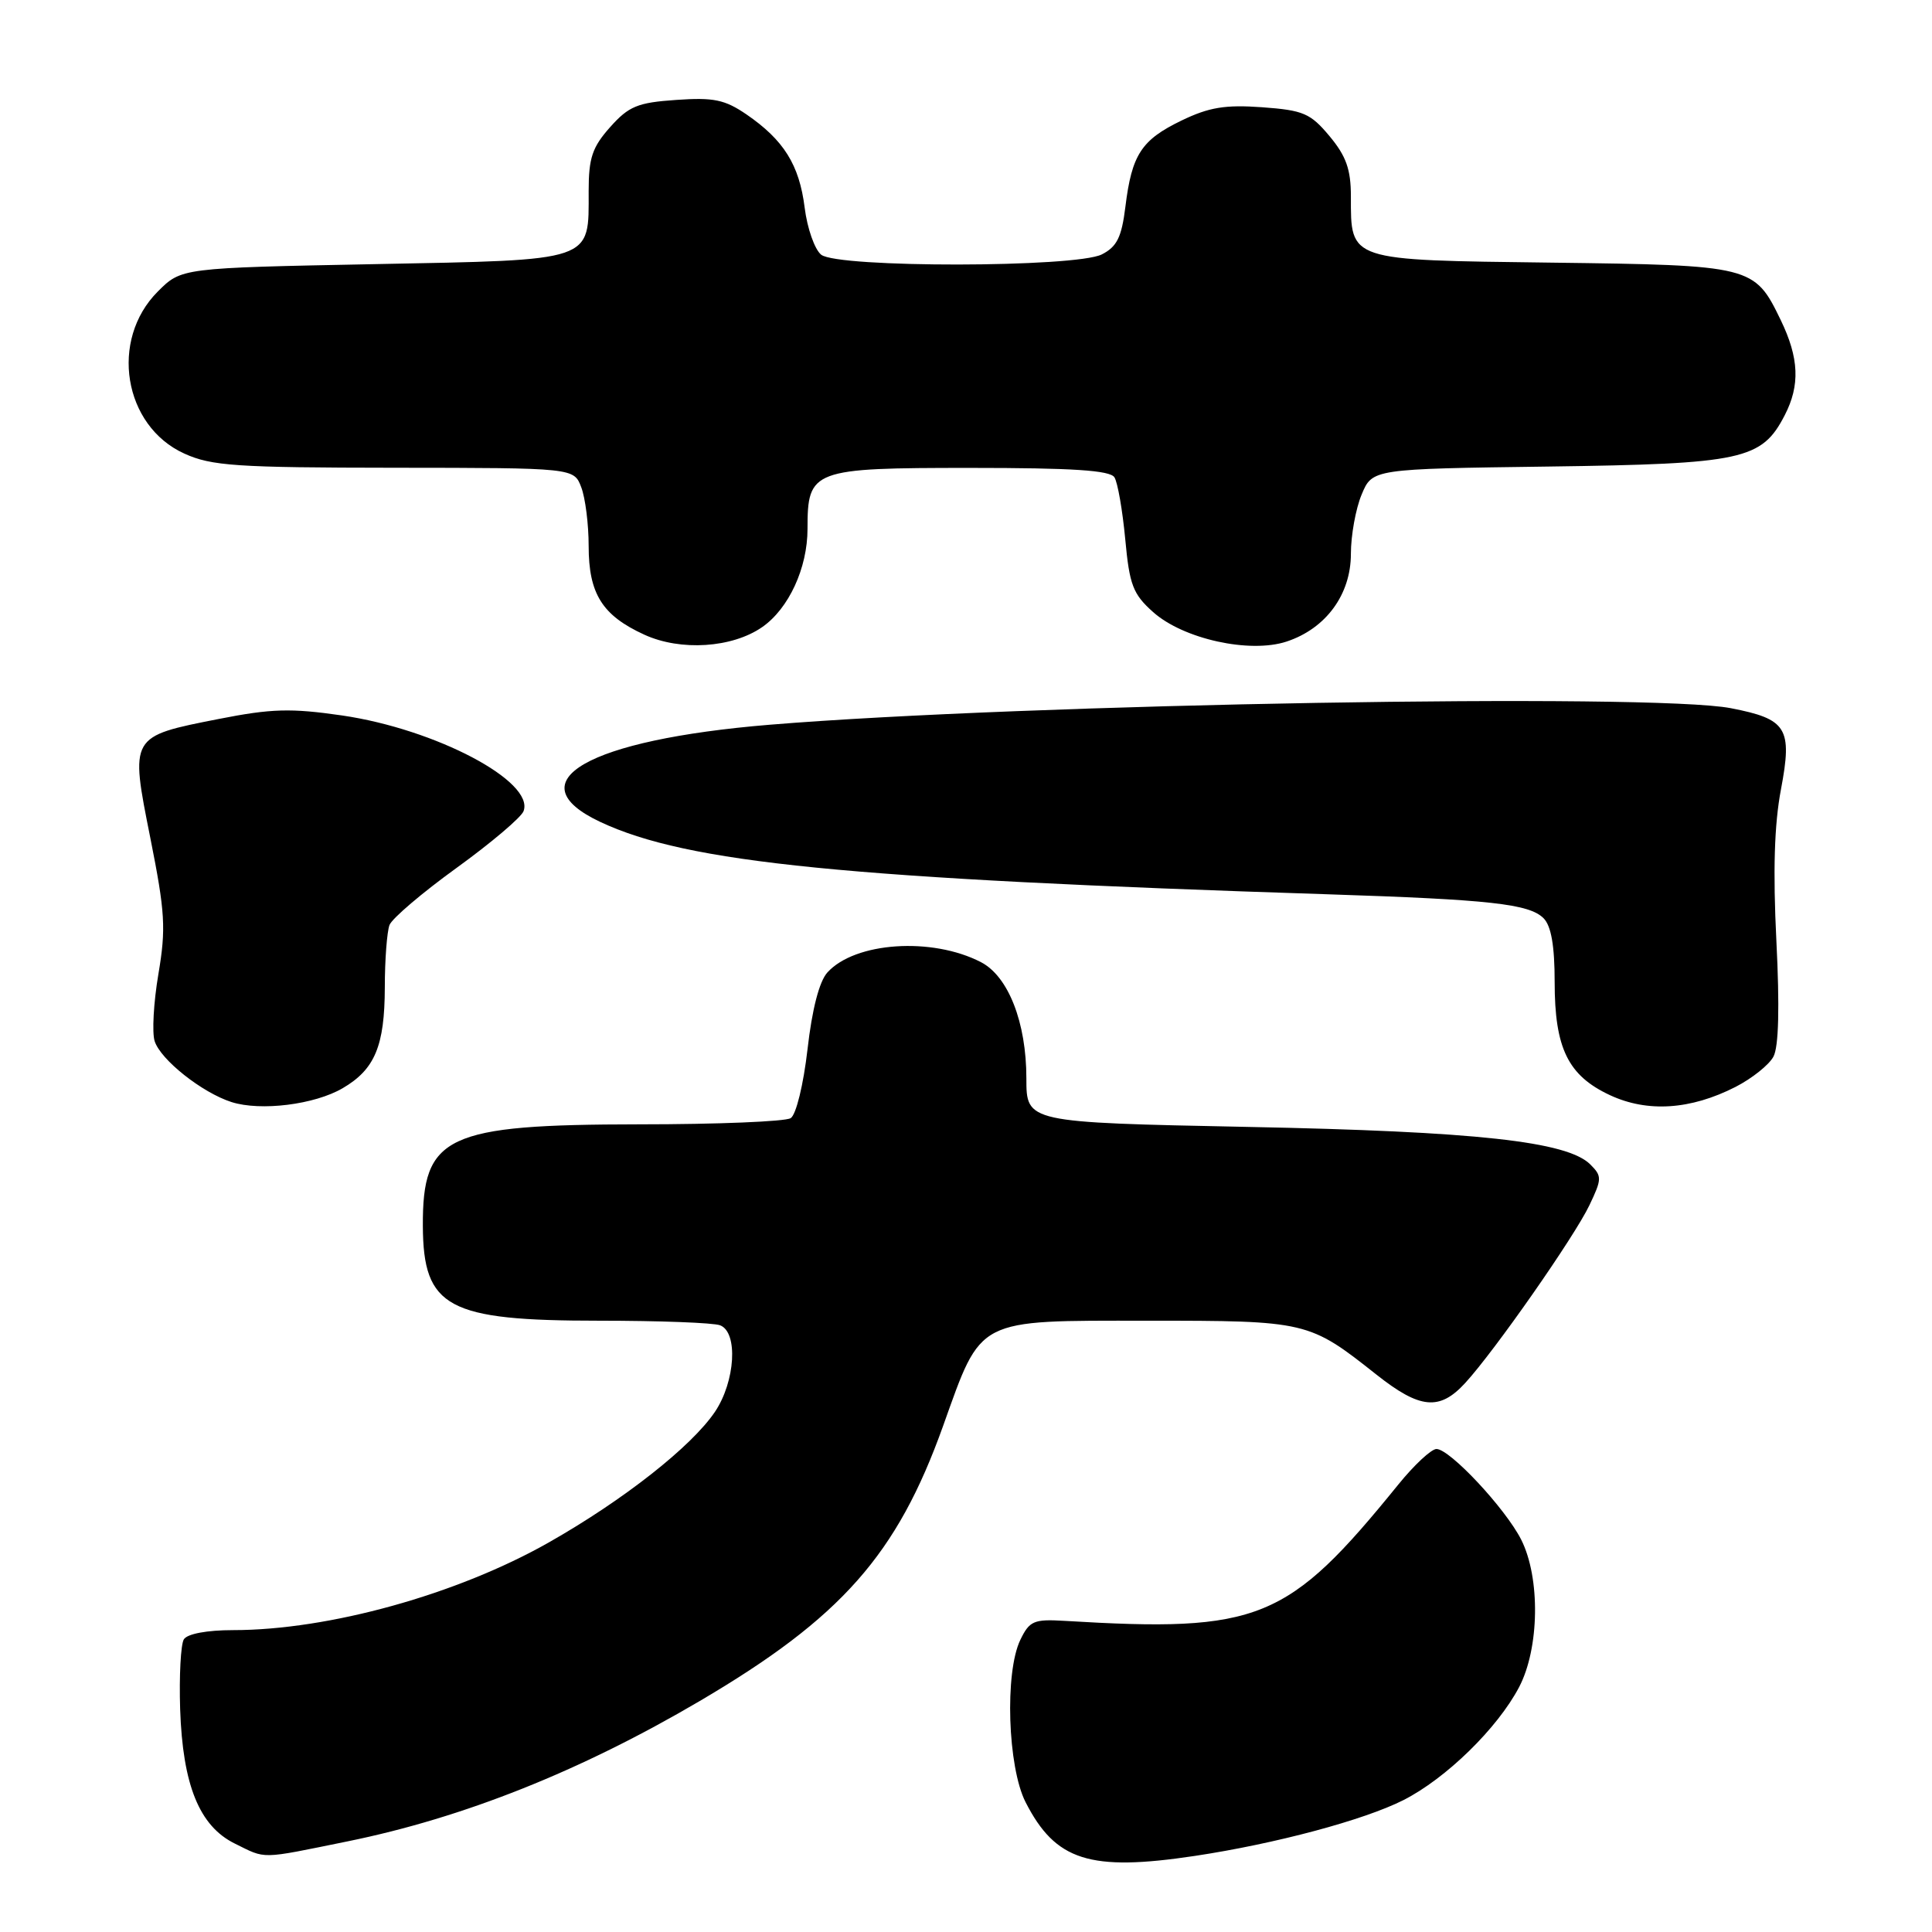 <?xml version="1.0" encoding="UTF-8" standalone="no"?>
<!DOCTYPE svg PUBLIC "-//W3C//DTD SVG 1.1//EN" "http://www.w3.org/Graphics/SVG/1.1/DTD/svg11.dtd" >
<svg xmlns="http://www.w3.org/2000/svg" xmlns:xlink="http://www.w3.org/1999/xlink" version="1.1" viewBox="0 0 256 256">
 <g >
 <path fill="currentColor"
d=" M 158.31 245.92 C 169.00 244.31 180.70 241.18 185.95 238.53 C 191.61 235.66 198.42 229.01 201.29 223.55 C 203.99 218.40 204.12 209.05 201.56 204.00 C 199.45 199.85 192.11 192.00 190.34 192.00 C 189.66 192.00 187.39 194.11 185.30 196.69 C 170.61 214.80 166.88 216.33 141.02 214.77 C 136.99 214.53 136.41 214.78 135.20 217.29 C 133.11 221.61 133.52 234.13 135.89 238.79 C 139.86 246.57 144.39 248.01 158.31 245.92 Z  M 46.06 243.99 C 61.43 240.86 76.92 234.68 92.71 225.40 C 111.48 214.36 118.86 206.02 124.97 188.93 C 130.12 174.53 129.21 175.00 152.00 175.00 C 173.18 175.00 173.44 175.06 182.38 182.14 C 188.16 186.71 190.75 186.96 194.15 183.25 C 198.03 179.03 208.62 163.87 210.61 159.69 C 212.27 156.21 212.28 155.85 210.73 154.30 C 207.67 151.24 195.62 149.92 165.25 149.32 C 136.00 148.73 136.00 148.73 136.00 142.89 C 136.00 135.48 133.61 129.37 129.98 127.49 C 123.49 124.13 113.28 124.82 109.63 128.86 C 108.56 130.04 107.60 133.74 107.00 139.04 C 106.46 143.72 105.49 147.71 104.77 148.16 C 104.07 148.61 95.05 148.98 84.72 148.98 C 59.08 149.01 55.97 150.47 56.03 162.47 C 56.09 173.27 59.31 175.00 79.37 175.00 C 87.33 175.00 94.55 175.27 95.42 175.61 C 97.83 176.53 97.44 183.06 94.73 187.08 C 91.62 191.68 82.64 198.75 72.74 204.37 C 60.57 211.28 43.57 216.00 30.88 216.00 C 27.42 216.00 24.82 216.49 24.36 217.22 C 23.95 217.90 23.73 222.06 23.87 226.47 C 24.21 236.54 26.42 241.97 31.11 244.28 C 35.33 246.36 34.31 246.38 46.06 243.99 Z  M 45.41 144.19 C 49.67 141.70 50.97 138.60 50.99 130.83 C 50.99 127.16 51.28 123.45 51.61 122.57 C 51.95 121.69 55.95 118.29 60.50 115.00 C 65.05 111.71 69.04 108.33 69.37 107.49 C 70.88 103.55 57.73 96.61 45.31 94.80 C 38.53 93.82 35.97 93.89 28.97 95.27 C 17.18 97.59 17.22 97.51 19.92 111.04 C 21.88 120.88 22.01 123.03 20.99 129.06 C 20.35 132.82 20.13 136.83 20.49 137.95 C 21.27 140.42 26.79 144.79 30.68 146.03 C 34.54 147.26 41.69 146.37 45.41 144.19 Z  M 229.97 144.02 C 232.15 142.90 234.41 141.10 234.99 140.01 C 235.69 138.71 235.82 133.44 235.38 124.68 C 234.92 115.44 235.10 109.25 235.99 104.58 C 237.52 96.47 236.78 95.28 229.35 93.84 C 218.94 91.82 135.78 93.25 102.00 96.03 C 77.86 98.02 68.18 103.57 79.54 108.91 C 91.09 114.34 112.08 116.43 176.00 118.50 C 197.44 119.20 202.63 119.77 204.53 121.67 C 205.54 122.69 206.00 125.31 206.00 130.12 C 206.00 138.90 207.77 142.52 213.32 145.11 C 218.29 147.43 224.01 147.06 229.97 144.02 Z  M 101.00 83.09 C 104.51 80.65 107.00 75.27 107.00 70.08 C 107.00 62.22 107.59 62.00 128.60 62.00 C 142.14 62.00 147.09 62.32 147.67 63.25 C 148.10 63.94 148.74 67.62 149.10 71.44 C 149.66 77.51 150.12 78.72 152.79 81.10 C 156.78 84.67 165.60 86.62 170.48 85.01 C 175.69 83.29 179.00 78.78 179.00 73.39 C 179.00 70.94 179.64 67.41 180.42 65.54 C 181.84 62.13 181.84 62.13 205.17 61.82 C 230.93 61.47 233.44 60.92 236.48 55.03 C 238.54 51.05 238.39 47.44 235.95 42.40 C 232.47 35.21 232.18 35.14 205.53 34.80 C 178.55 34.46 179.00 34.61 179.00 26.02 C 179.00 22.44 178.37 20.68 176.17 18.04 C 173.64 15.01 172.71 14.61 167.23 14.21 C 162.34 13.86 160.20 14.21 156.54 15.98 C 151.23 18.55 149.97 20.49 149.12 27.40 C 148.62 31.44 148.00 32.69 146.00 33.71 C 142.51 35.47 111.02 35.51 108.81 33.75 C 107.95 33.06 106.96 30.25 106.62 27.50 C 105.91 21.84 103.85 18.55 98.91 15.16 C 96.04 13.20 94.56 12.89 89.60 13.24 C 84.49 13.59 83.32 14.07 80.85 16.84 C 78.48 19.50 78.00 20.92 78.00 25.32 C 78.00 34.74 78.92 34.43 49.60 35.00 C 24.03 35.50 24.03 35.50 20.91 38.63 C 14.49 45.05 16.35 56.44 24.42 60.10 C 28.02 61.74 31.30 61.96 52.27 61.98 C 76.05 62.00 76.05 62.00 77.02 64.57 C 77.56 65.98 78.00 69.48 78.00 72.34 C 78.00 78.68 79.80 81.55 85.38 84.10 C 90.19 86.30 97.01 85.86 101.00 83.09 Z "/>
</g>
</svg>